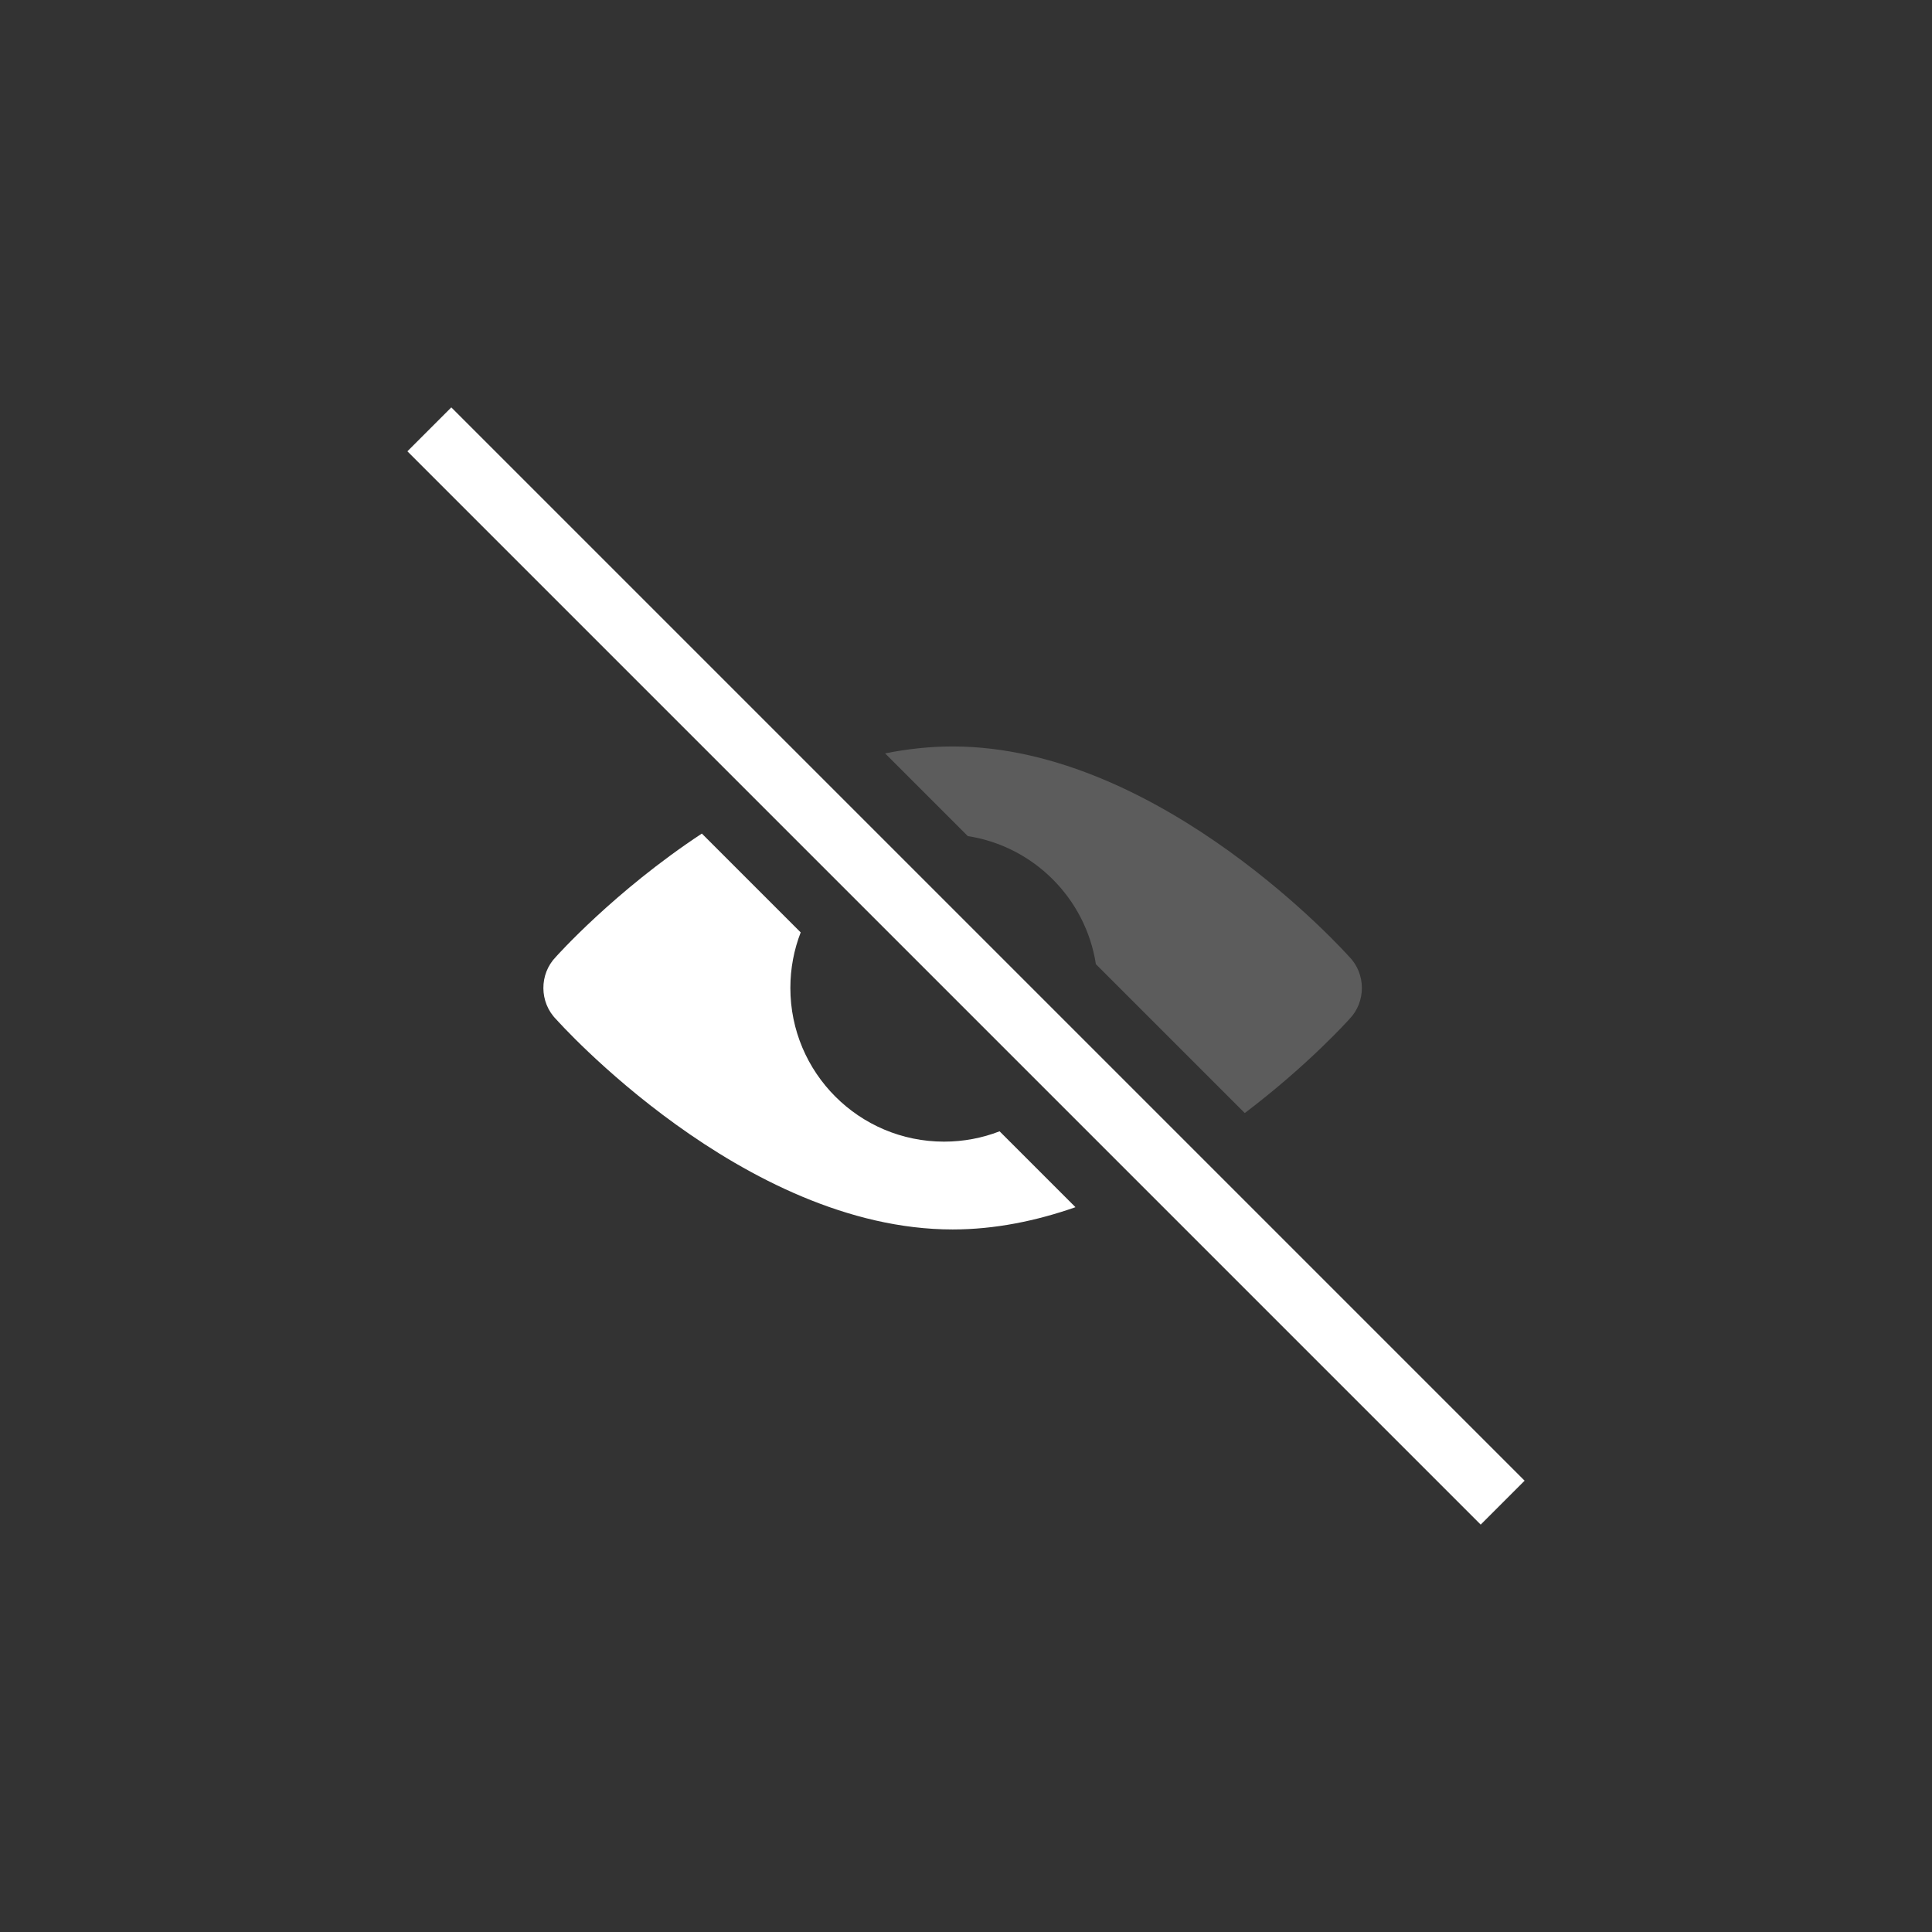 <?xml version="1.0" encoding="UTF-8" standalone="no"?>
<svg width="44px" height="44px" viewBox="0 0 44 44" version="1.1" xmlns="http://www.w3.org/2000/svg" xmlns:xlink="http://www.w3.org/1999/xlink" xmlns:sketch="http://www.bohemiancoding.com/sketch/ns">
    <rect x="0" y="0" width="44" height="44" fill="#333333" stroke="none"/>
    <title>view-off</title>
    <description>Created with Sketch (http://www.bohemiancoding.com/sketch)</description>
    <defs></defs>
    <g id="Page-1" stroke="none" stroke-width="1" fill="none" fill-rule="evenodd" sketch:type="MSPage">
        <g id="back---no-sidebar" sketch:type="MSLayerGroup" transform="translate(-581, -57)" fill="#FFFFFF">
            <g id="icon-off" transform="translate(590, 66)" sketch:type="MSShapeGroup">
                <path d="M24.722,25.722 L25.722,24.722 L1.278,0.278 L0.278,1.278 L24.722,25.722 Z" id="Path" opacity="1.02"></path>
                <path d="M12.696,19 C7.92,19 3.671,14.219 3.671,14.219 C3.279,13.828 3.278,13.183 3.66,12.792 C3.66,12.792 4.984,11.302 6.984,9.984 L9.235,12.235 C9.083,12.628 9,13.054 9,13.5 C9,15.433 10.567,17 12.5,17 C12.946,17 13.372,16.917 13.765,16.765 L15.493,18.493 C14.602,18.805 13.659,19 12.696,19 Z" id="Oval-1" opacity="1.1"></path>
                <path d="M21.732,14.208 C22.113,13.817 22.112,13.172 21.72,12.781 C21.72,12.781 17.471,8 12.696,8 C12.175,8 11.661,8.057 11.158,8.158 L13.042,10.042 C14.541,10.275 15.725,11.459 15.958,12.958 L19.349,16.349 C20.812,15.242 21.732,14.208 21.732,14.208 Z" id="Oval-1" opacity="0.2"></path>
            </g>
        </g>
    </g>
</svg>